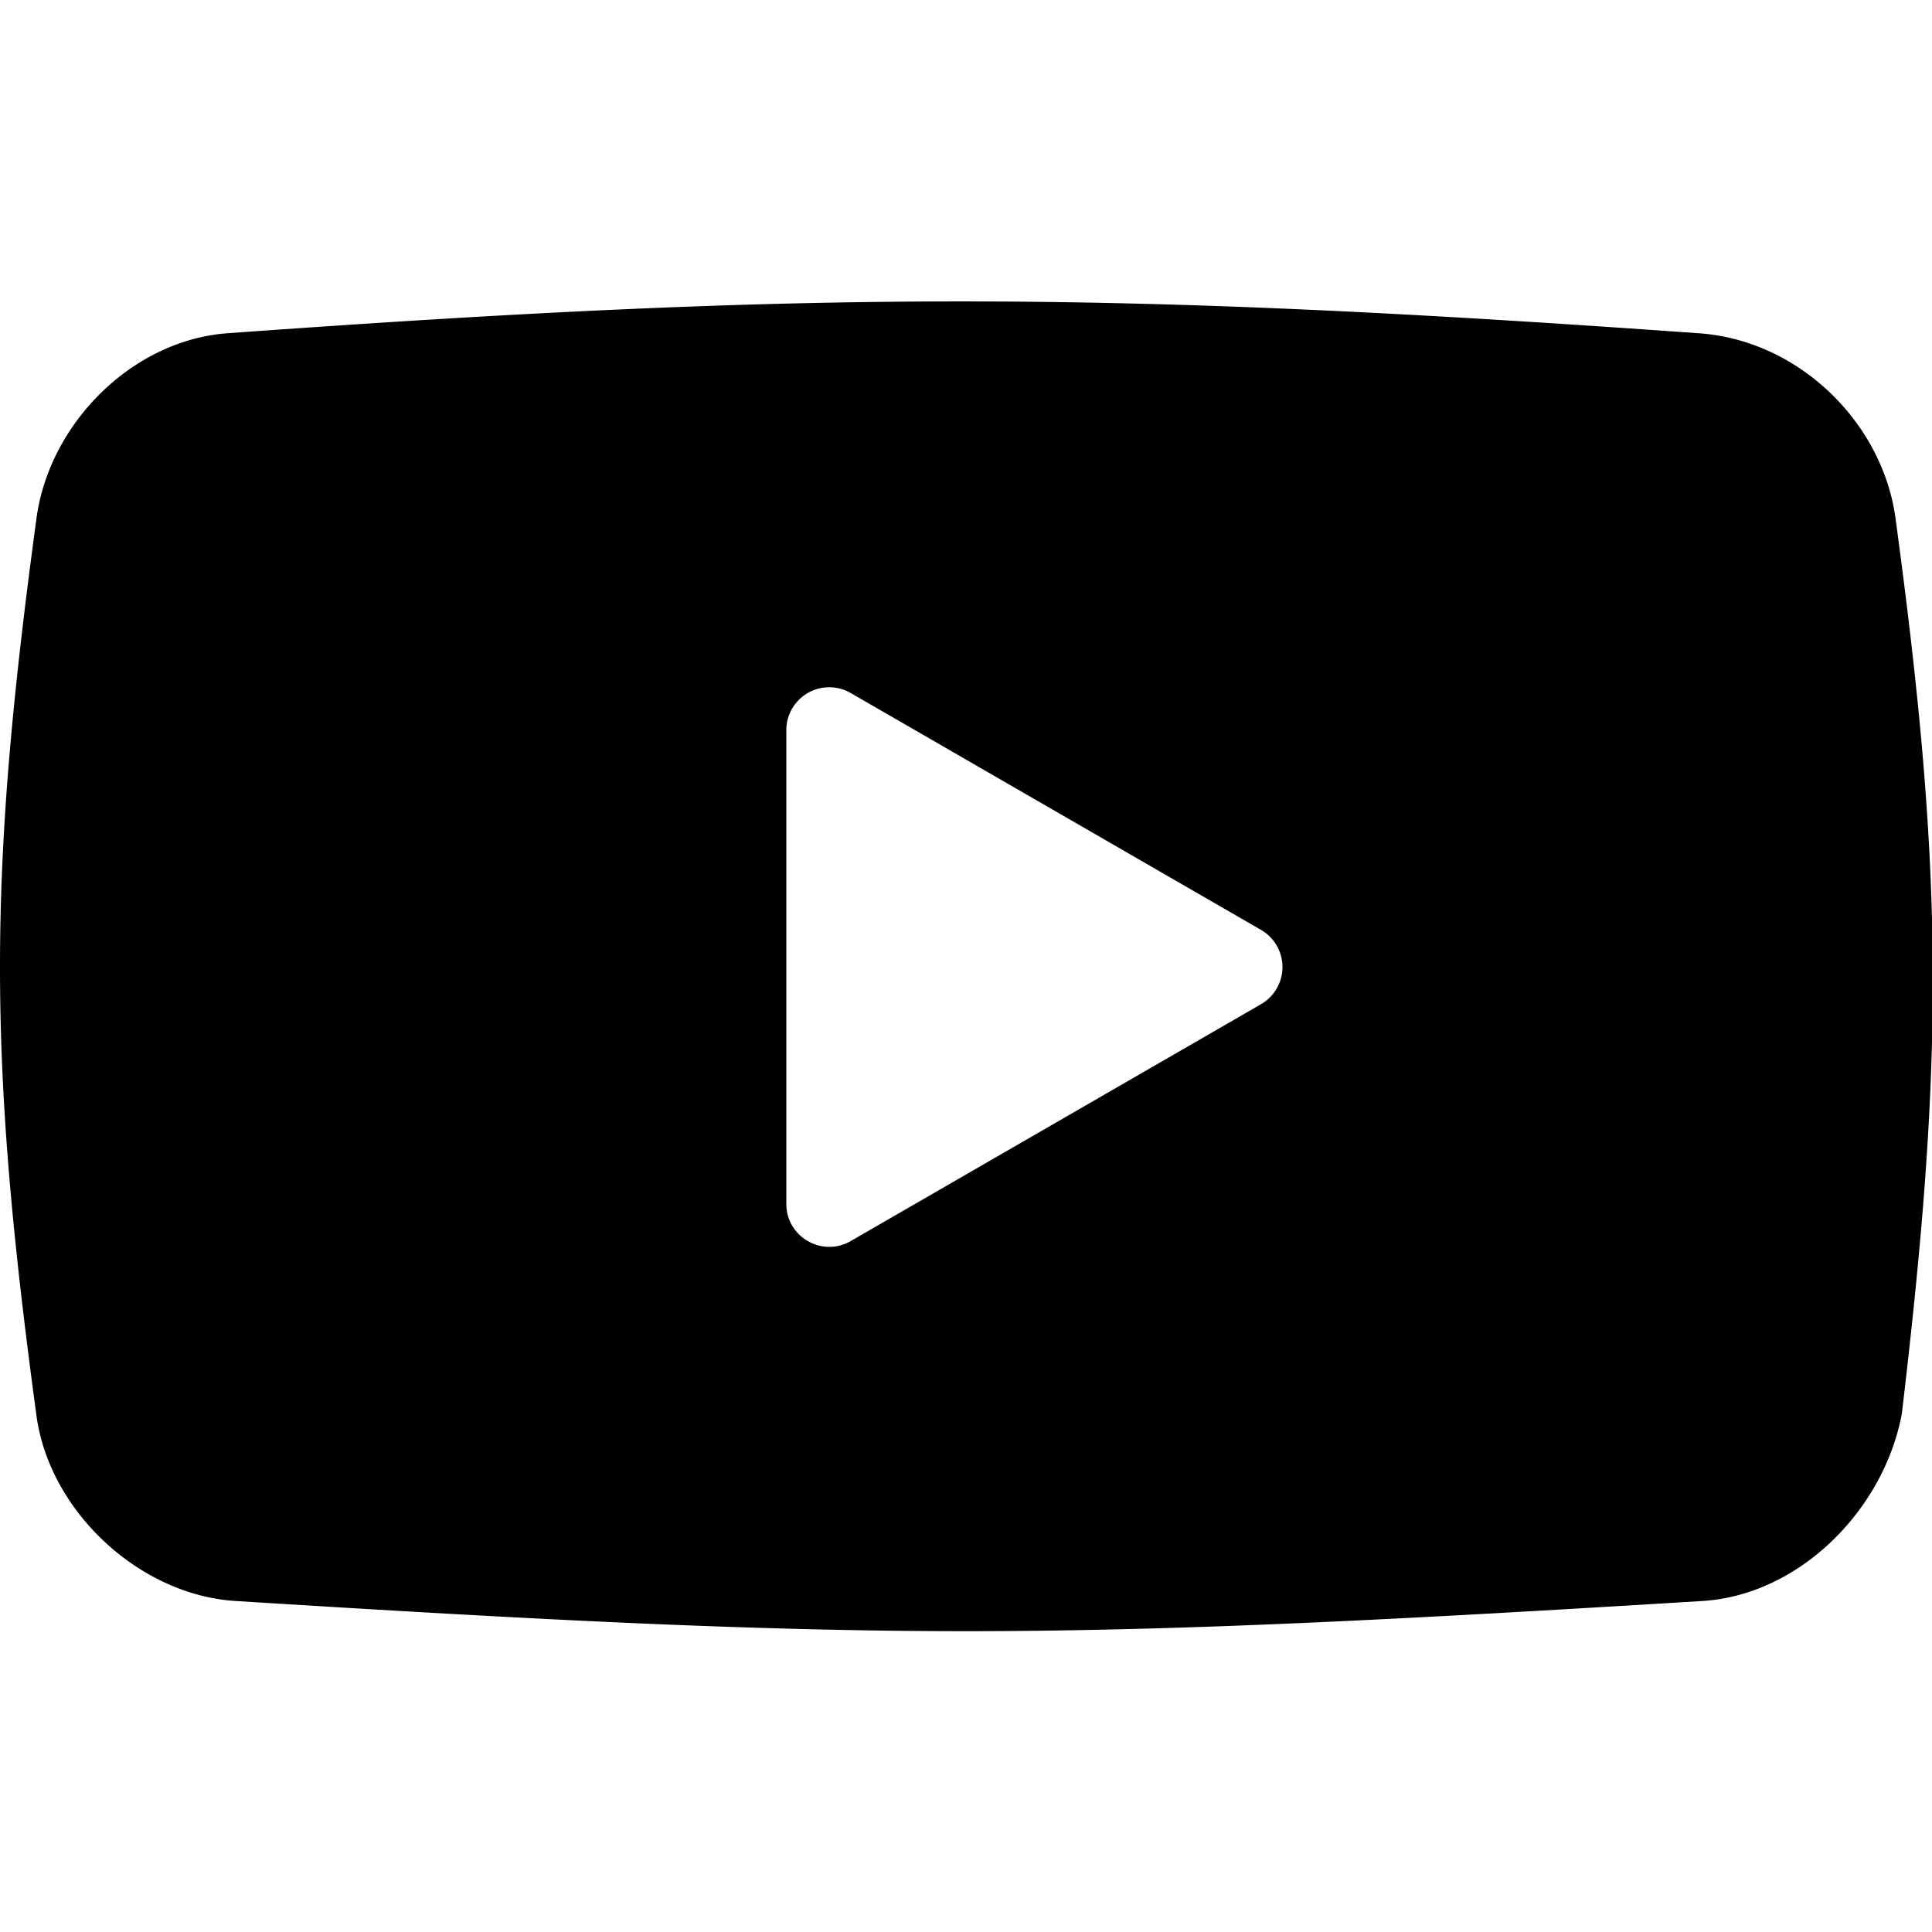 <svg xmlns="http://www.w3.org/2000/svg" viewBox="0 0 24 24" fill="currentColor">
  <path fill-rule="evenodd" d="M21.075 4.138c1.275.075 2.325 1.125 2.475 2.325.6 4.425.6 6.675.075 11.1-.225 1.2-1.275 2.25-2.475 2.325-3.675.225-6.45.375-9.15.375s-5.475-.15-9.075-.375C1.725 19.813.6 18.763.45 17.563c-.6-4.425-.6-6.675 0-11.1.15-1.2 1.2-2.25 2.4-2.325 7.275-.525 10.875-.525 18.225 0Zm-5.411 8.337a.533.533 0 0 0 0-.924l-5.096-2.942a.533.533 0 0 0-.8.462v5.884c0 .41.444.667.8.462l5.096-2.942Z" clip-rule="evenodd"/>
</svg>